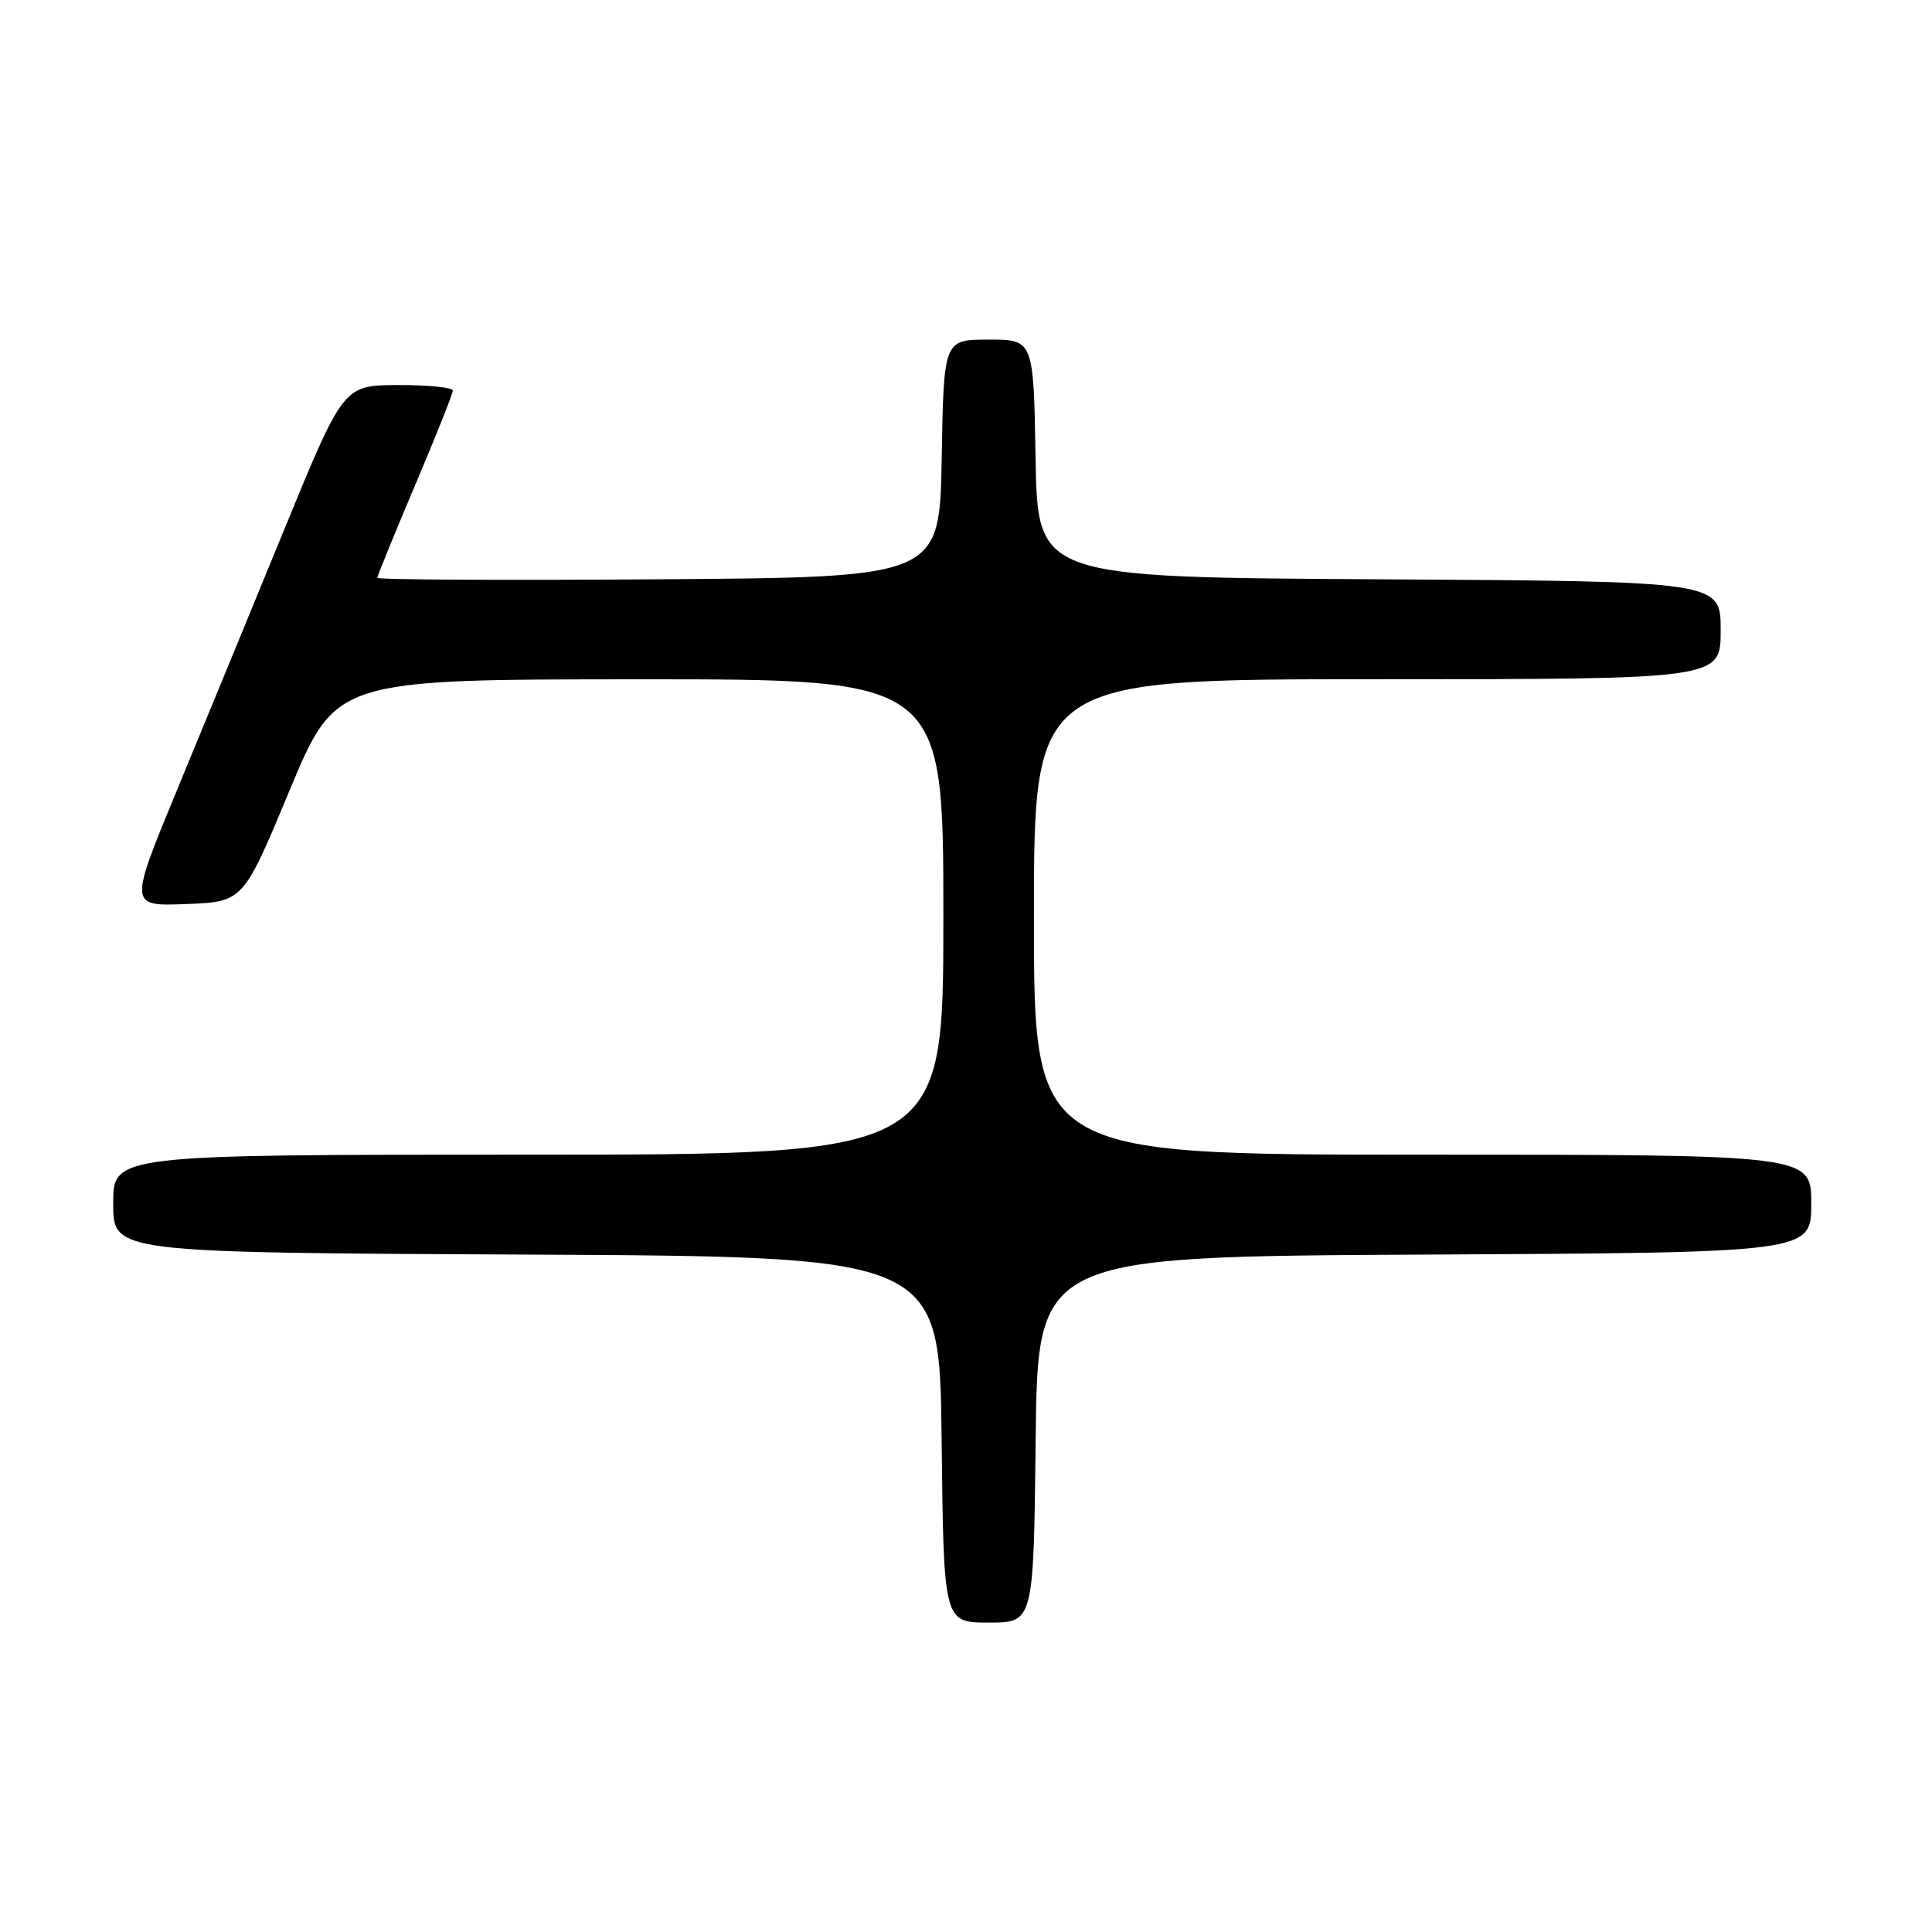 <?xml version="1.0" encoding="UTF-8" standalone="no"?>
<!DOCTYPE svg PUBLIC "-//W3C//DTD SVG 1.1//EN" "http://www.w3.org/Graphics/SVG/1.1/DTD/svg11.dtd" >
<svg xmlns="http://www.w3.org/2000/svg" xmlns:xlink="http://www.w3.org/1999/xlink" version="1.1" viewBox="0 0 256 256">
 <g >
 <path fill="currentColor"
d=" M 137.23 190.75 C 137.50 166.50 137.50 166.50 188.75 166.24 C 240.00 165.98 240.00 165.98 240.00 159.49 C 240.00 153.00 240.00 153.00 188.50 153.00 C 137.00 153.00 137.00 153.00 137.00 121.50 C 137.00 90.00 137.00 90.00 182.50 90.00 C 228.00 90.00 228.00 90.00 228.00 83.51 C 228.00 77.02 228.00 77.02 182.75 76.76 C 137.50 76.50 137.50 76.50 137.22 60.75 C 136.95 45.00 136.95 45.00 131.00 45.00 C 125.05 45.00 125.05 45.00 124.78 60.75 C 124.50 76.50 124.50 76.50 87.25 76.76 C 66.76 76.91 50.00 76.82 50.00 76.56 C 50.00 76.31 52.25 70.79 55.00 64.30 C 57.75 57.81 60.00 52.17 60.00 51.75 C 60.00 51.34 56.74 51.01 52.75 51.02 C 45.50 51.05 45.50 51.05 37.62 70.27 C 33.28 80.85 26.89 96.38 23.41 104.79 C 17.10 120.08 17.10 120.08 24.66 119.79 C 32.22 119.50 32.22 119.50 38.36 104.76 C 44.50 90.03 44.50 90.03 84.75 90.01 C 125.00 90.00 125.00 90.00 125.00 121.50 C 125.00 153.00 125.00 153.00 70.00 153.00 C 15.00 153.00 15.00 153.00 15.00 159.49 C 15.00 165.98 15.00 165.98 69.75 166.24 C 124.50 166.50 124.50 166.50 124.77 190.75 C 125.04 215.00 125.04 215.00 131.00 215.00 C 136.96 215.00 136.96 215.00 137.23 190.75 Z "/>
</g>
</svg>